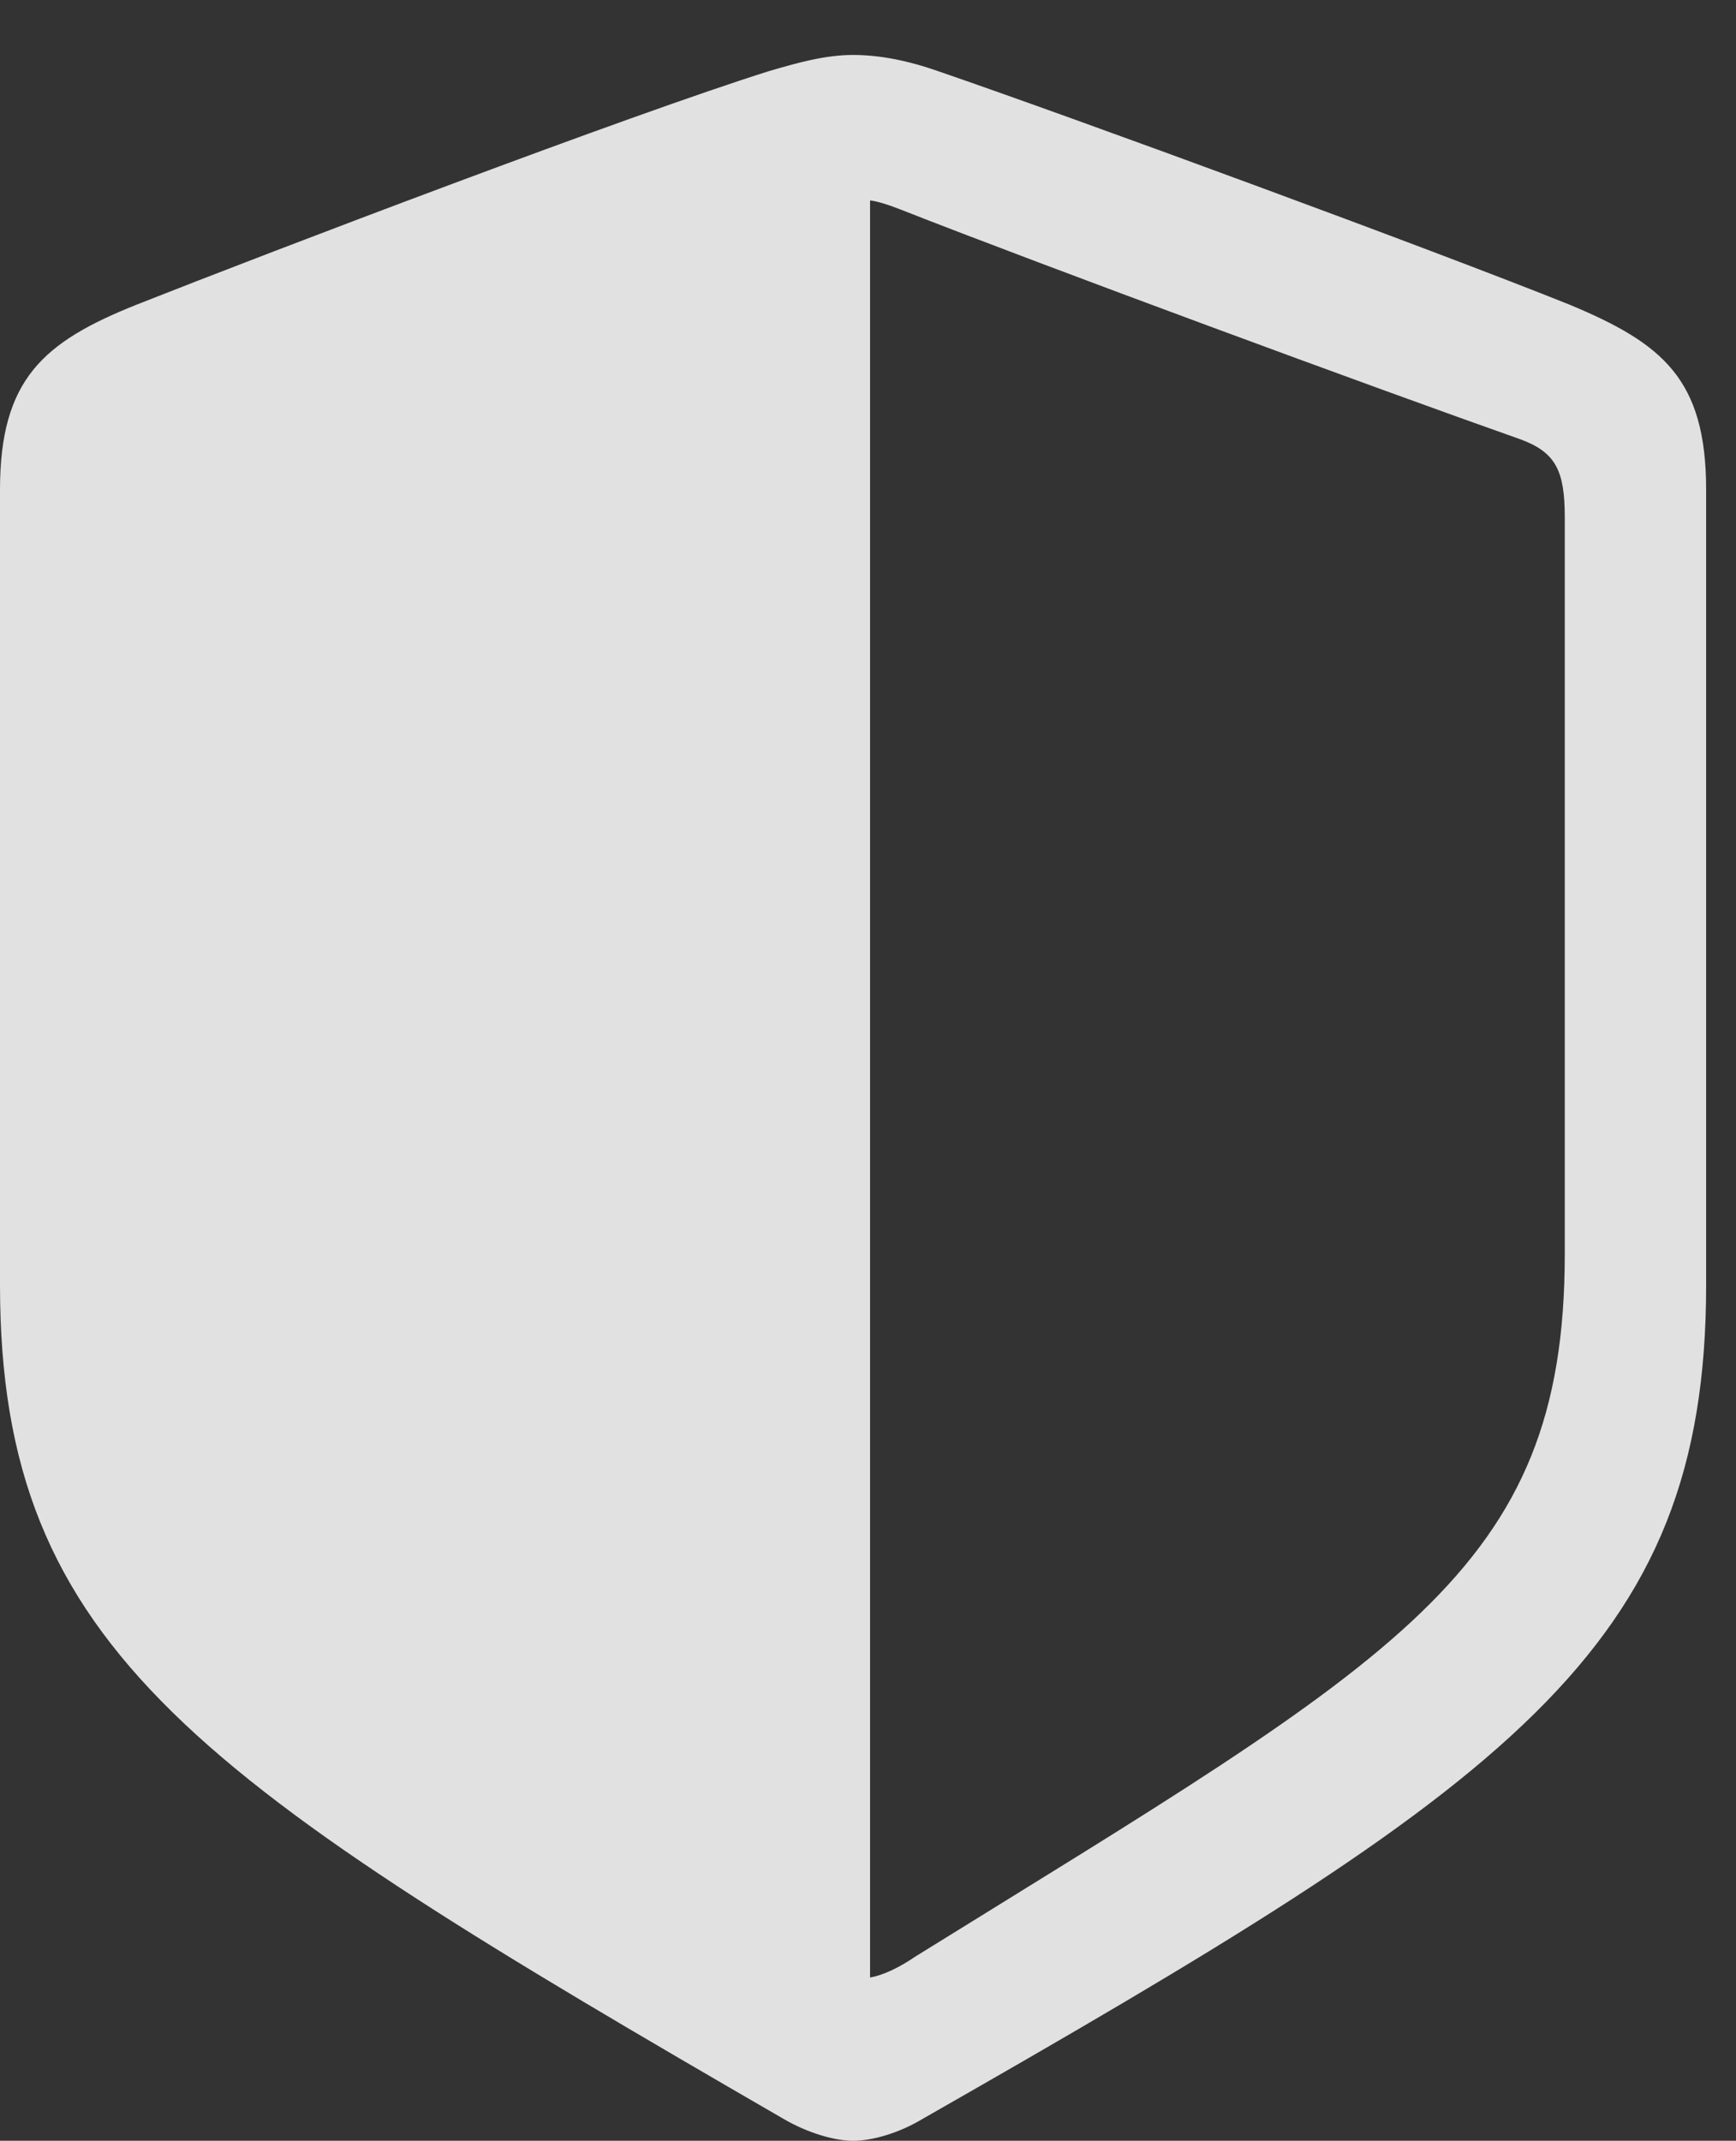 <?xml version="1.0" encoding="UTF-8"?>
<!--Generator: Apple Native CoreSVG 326-->
<!DOCTYPE svg
PUBLIC "-//W3C//DTD SVG 1.1//EN"
       "http://www.w3.org/Graphics/SVG/1.1/DTD/svg11.dtd">
<svg version="1.1" xmlns="http://www.w3.org/2000/svg" xmlns:xlink="http://www.w3.org/1999/xlink" viewBox="0 0 20.986 25.869">
 <rect x="0" y="0" width="20.986" height="25.869" fill="#333333" stroke="none"/>
 <g>
  <rect height="25.869" opacity="0" width="20.986" x="0" y="0"/>
  <path d="M0 15.527C0 19.951 2.402 21.514 9.473 25.605C9.775 25.781 10.098 25.869 10.312 25.869C10.537 25.869 10.859 25.781 11.152 25.605C18.252 21.553 20.625 19.951 20.625 15.527L20.625 5.918C20.625 4.58 20.098 4.15 18.975 3.682C17.295 3.008 13.018 1.436 11.338 0.859C11.006 0.742 10.654 0.664 10.312 0.664C9.971 0.664 9.629 0.762 9.297 0.859C7.617 1.387 3.33 3.018 1.65 3.682C0.527 4.131 0 4.58 0 5.918ZM10.518 23.896L10.518 2.422C10.605 2.432 10.732 2.471 10.879 2.529C12.646 3.223 16.592 4.678 18.389 5.312C18.809 5.469 18.916 5.693 18.916 6.25L18.916 15.156C18.916 19.004 16.895 20.029 11.065 23.643C10.879 23.77 10.684 23.867 10.518 23.896Z" fill="white" fill-opacity="0.85"/>
 </g>
</svg>
